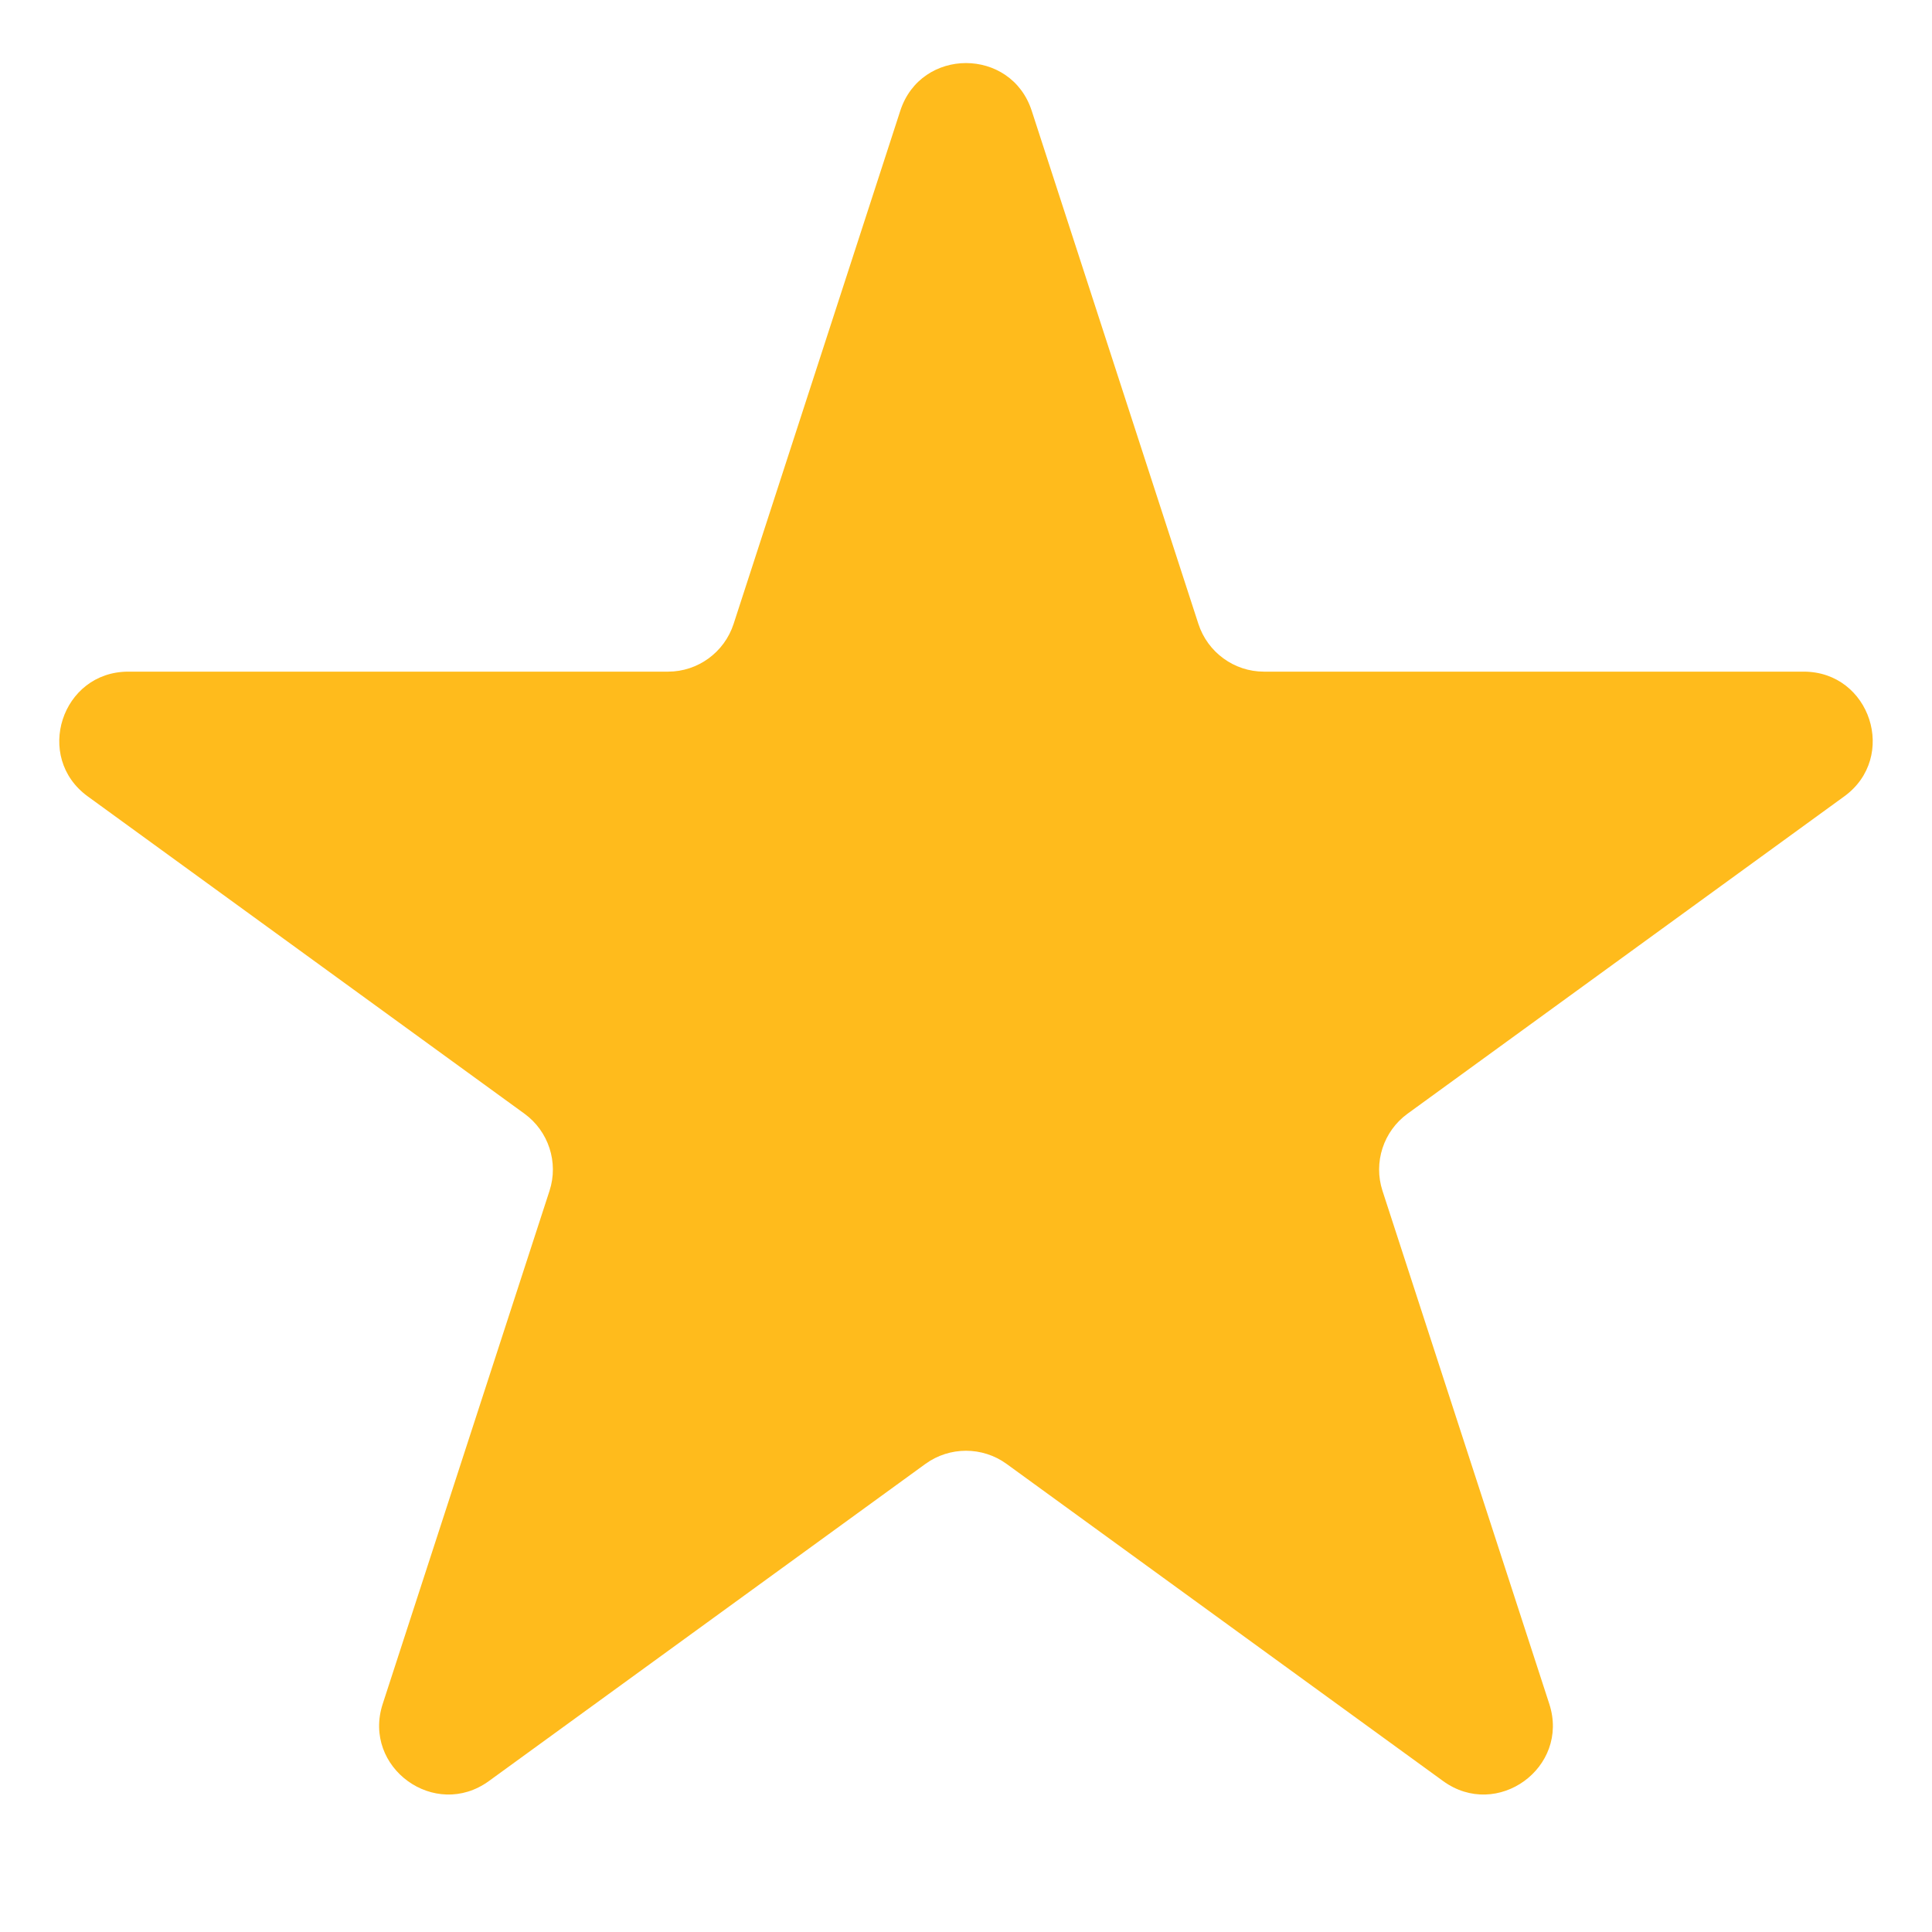 <svg width="14" height="14" viewBox="0 0 14 14" fill="none" xmlns="http://www.w3.org/2000/svg">
<path id="Star 3" d="M6.524 0.802C6.674 0.342 7.326 0.342 7.476 0.802L8.684 4.521C8.751 4.727 8.943 4.867 9.159 4.867H13.07C13.554 4.867 13.755 5.487 13.364 5.771L10.2 8.07C10.025 8.197 9.951 8.423 10.018 8.629L11.227 12.348C11.376 12.808 10.849 13.191 10.457 12.906L7.294 10.608C7.119 10.481 6.881 10.481 6.706 10.608L3.543 12.906C3.151 13.191 2.624 12.808 2.773 12.348L3.982 8.629C4.049 8.423 3.975 8.197 3.8 8.07L0.636 5.771C0.245 5.487 0.446 4.867 0.93 4.867H4.841C5.057 4.867 5.249 4.727 5.316 4.521L6.524 0.802Z" fill="#FFBB1C"/>
</svg>
